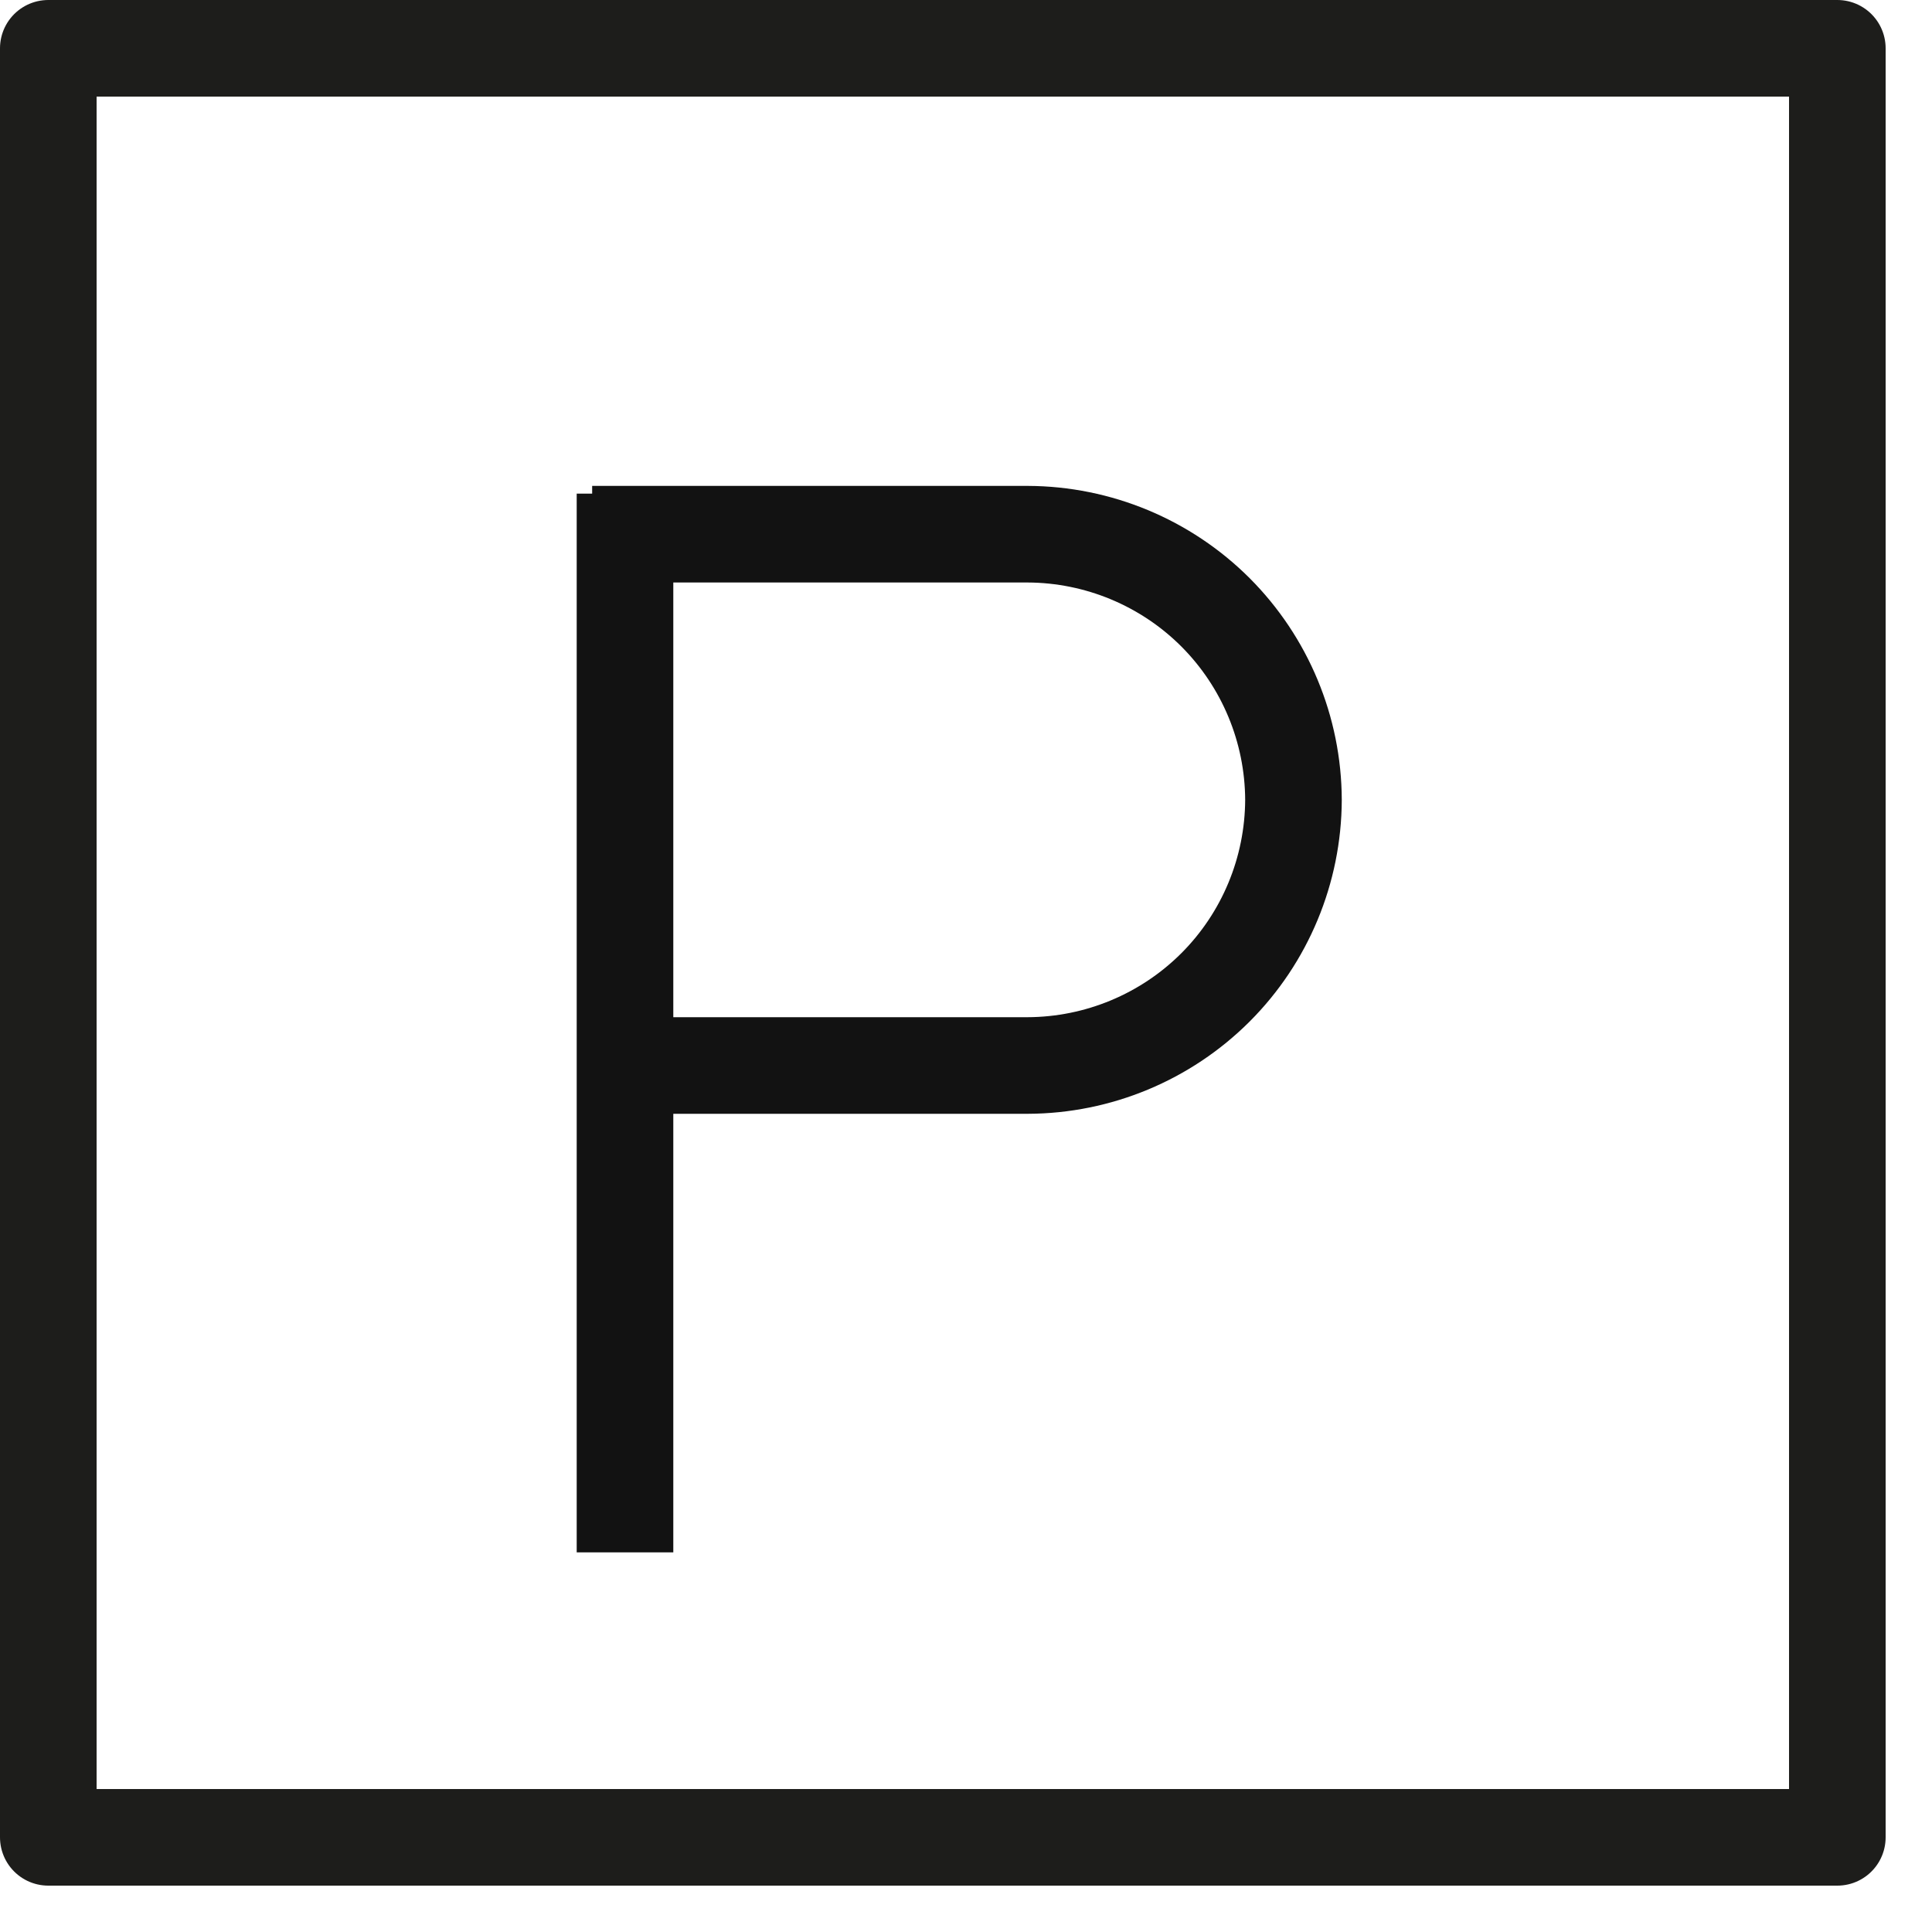<svg width="20" height="20" viewBox="0 0 20 20" fill="none" xmlns="http://www.w3.org/2000/svg">
<g clip-path="url(#clip0_1207_3825)">
<path d="M19.02 0.5H0.5V19.02H19.02V0.5Z" stroke="#1D1D1B" stroke-linecap="round" stroke-linejoin="round"/>
<path d="M6.47 5.11V16.07" stroke="#121212" stroke-miterlimit="10"/>
<path d="M6.13 5.53H10.64C11.368 5.533 12.066 5.823 12.582 6.338C13.097 6.854 13.387 7.551 13.39 8.28C13.387 9.009 13.097 9.707 12.582 10.222C12.066 10.737 11.368 11.027 10.64 11.03H6.13" stroke="#121212" stroke-miterlimit="10"/>
</g>
<defs>
<clipPath id="clip0_1207_3825">
<rect width="19.52" height="19.52" fill="white"/>
</clipPath>
</defs>
</svg>
